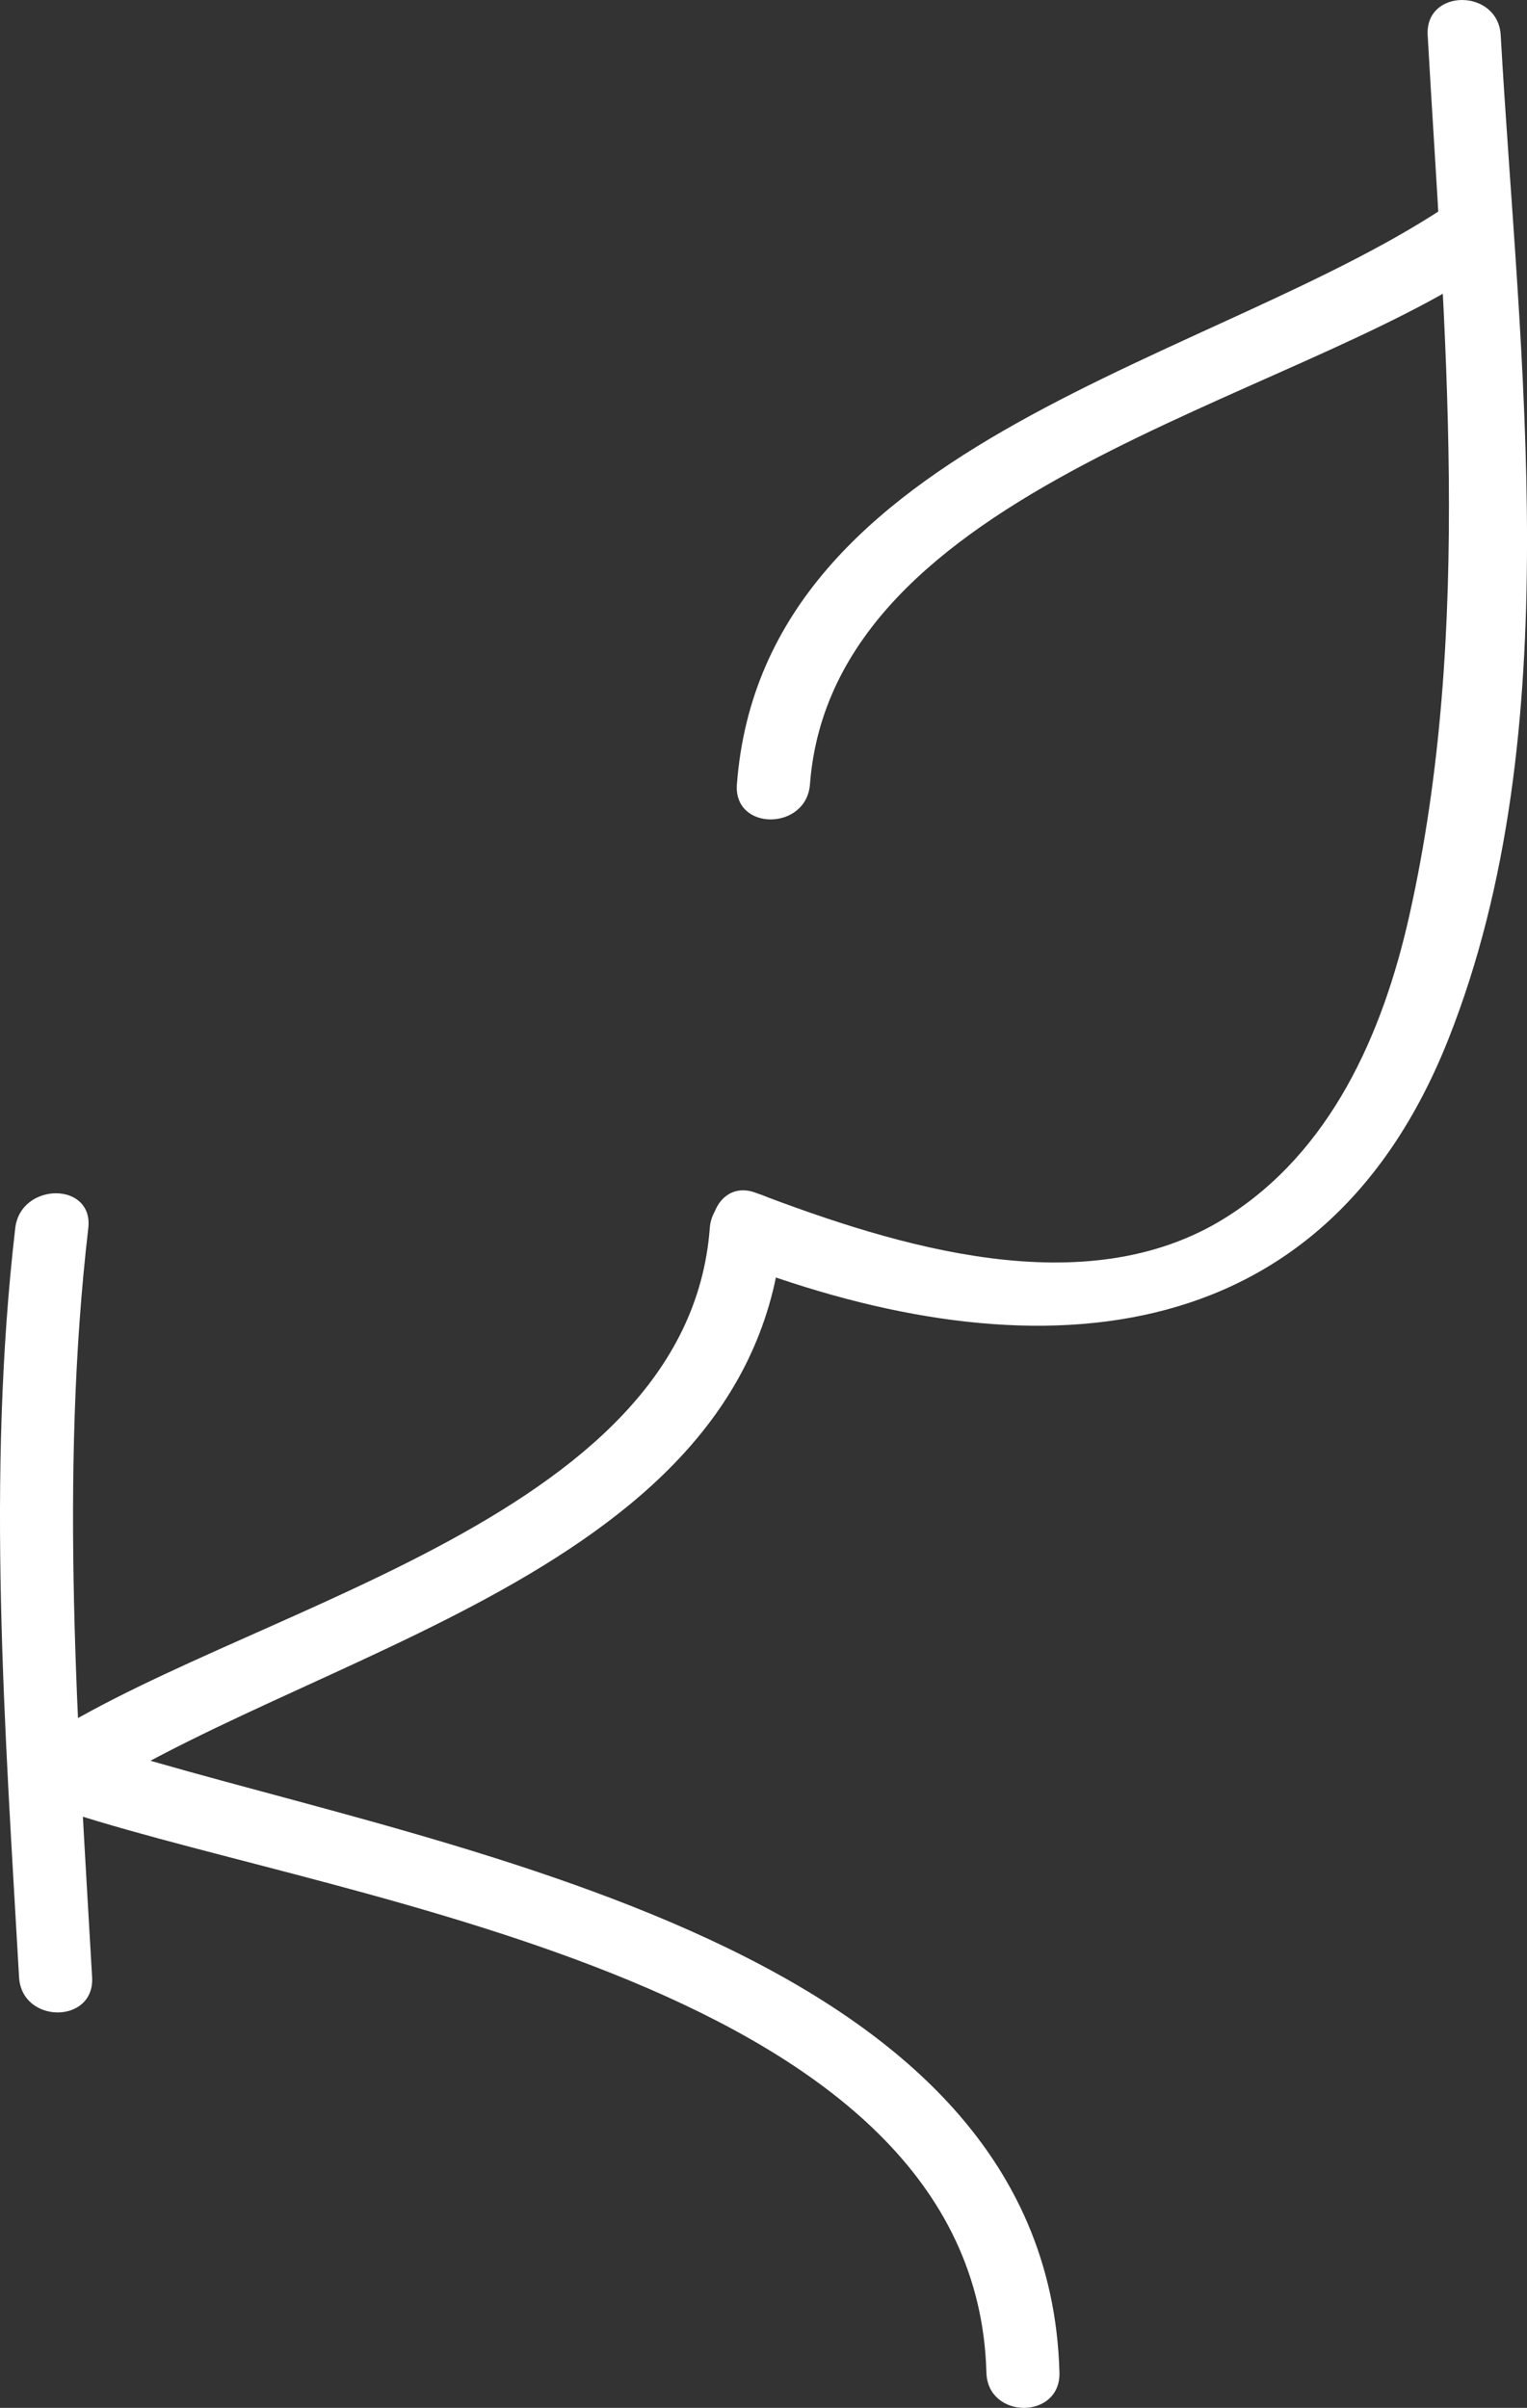 <?xml version="1.0" encoding="utf-8"?>
<!-- Generator: Adobe Illustrator 16.0.0, SVG Export Plug-In . SVG Version: 6.00 Build 0)  -->
<!DOCTYPE svg PUBLIC "-//W3C//DTD SVG 1.1//EN" "http://www.w3.org/Graphics/SVG/1.1/DTD/svg11.dtd">
<svg version="1.1" id="Layer_1" xmlns="http://www.w3.org/2000/svg" xmlns:xlink="http://www.w3.org/1999/xlink" x="0px" y="0px"
	 width="62.719px" height="98.915px" viewBox="0 0 62.719 98.915" enable-background="new 0 0 62.719 98.915" xml:space="preserve">
<rect x="0" y="0" width="62.719" height="98.915" fill="#333333" stroke="none"/>
<g>
	<g>
		<path fill="#FFFFFF" d="M58.639,1.447c0.674,11.955,1.895,24.394-0.759,36.192c-1.088,4.838-3.223,9.688-7.565,12.398
			c-5.746,3.584-13.508,1.157-19.262-1.033c-1.812-0.69-2.587,2.212-0.798,2.893c11.987,4.563,24.045,3.917,29.244-9.229
			c4.992-12.624,2.884-28.04,2.14-41.222C61.529-0.477,58.527-0.487,58.639,1.447L58.639,1.447z"/>
	</g>
</g>
<g>
	<g>
		<path fill="#FFFFFF" d="M33.268,32.219c0.926-12.211,19.642-15.632,28.01-21.396c1.582-1.09,0.084-3.691-1.514-2.591
			c-9.714,6.691-28.413,9.688-29.497,23.987C30.12,34.15,33.121,34.136,33.268,32.219L33.268,32.219z"/>
	</g>
</g>
<g>
	<g>
		<path fill="#FFFFFF" d="M3.783,81.224C3.2,70.976,2.439,60.684,3.626,50.452c0.223-1.92-2.78-1.899-3,0
			C-0.561,60.684,0.2,70.976,0.783,81.224C0.893,83.147,3.894,83.159,3.783,81.224L3.783,81.224z"/>
	</g>
</g>
<g>
	<g>
		<path fill="#FFFFFF" d="M29.153,50.452C28.228,62.663,9.512,66.083,1.144,71.848c-1.582,1.089-0.084,3.689,1.514,2.59
			c9.713-6.689,28.412-9.688,29.496-23.986C32.3,48.52,29.299,48.534,29.153,50.452L29.153,50.452z"/>
	</g>
</g>
<g>
	<g>
		<path fill="#FFFFFF" d="M2.908,74.474c11.582,3.731,37.18,7.012,37.607,22.991c0.053,1.931,3.053,1.936,3,0
			c-0.483-18.117-26.67-21.65-39.81-25.885C1.859,70.987,1.074,73.883,2.908,74.474L2.908,74.474z"/>
	</g>
</g>
</svg>
